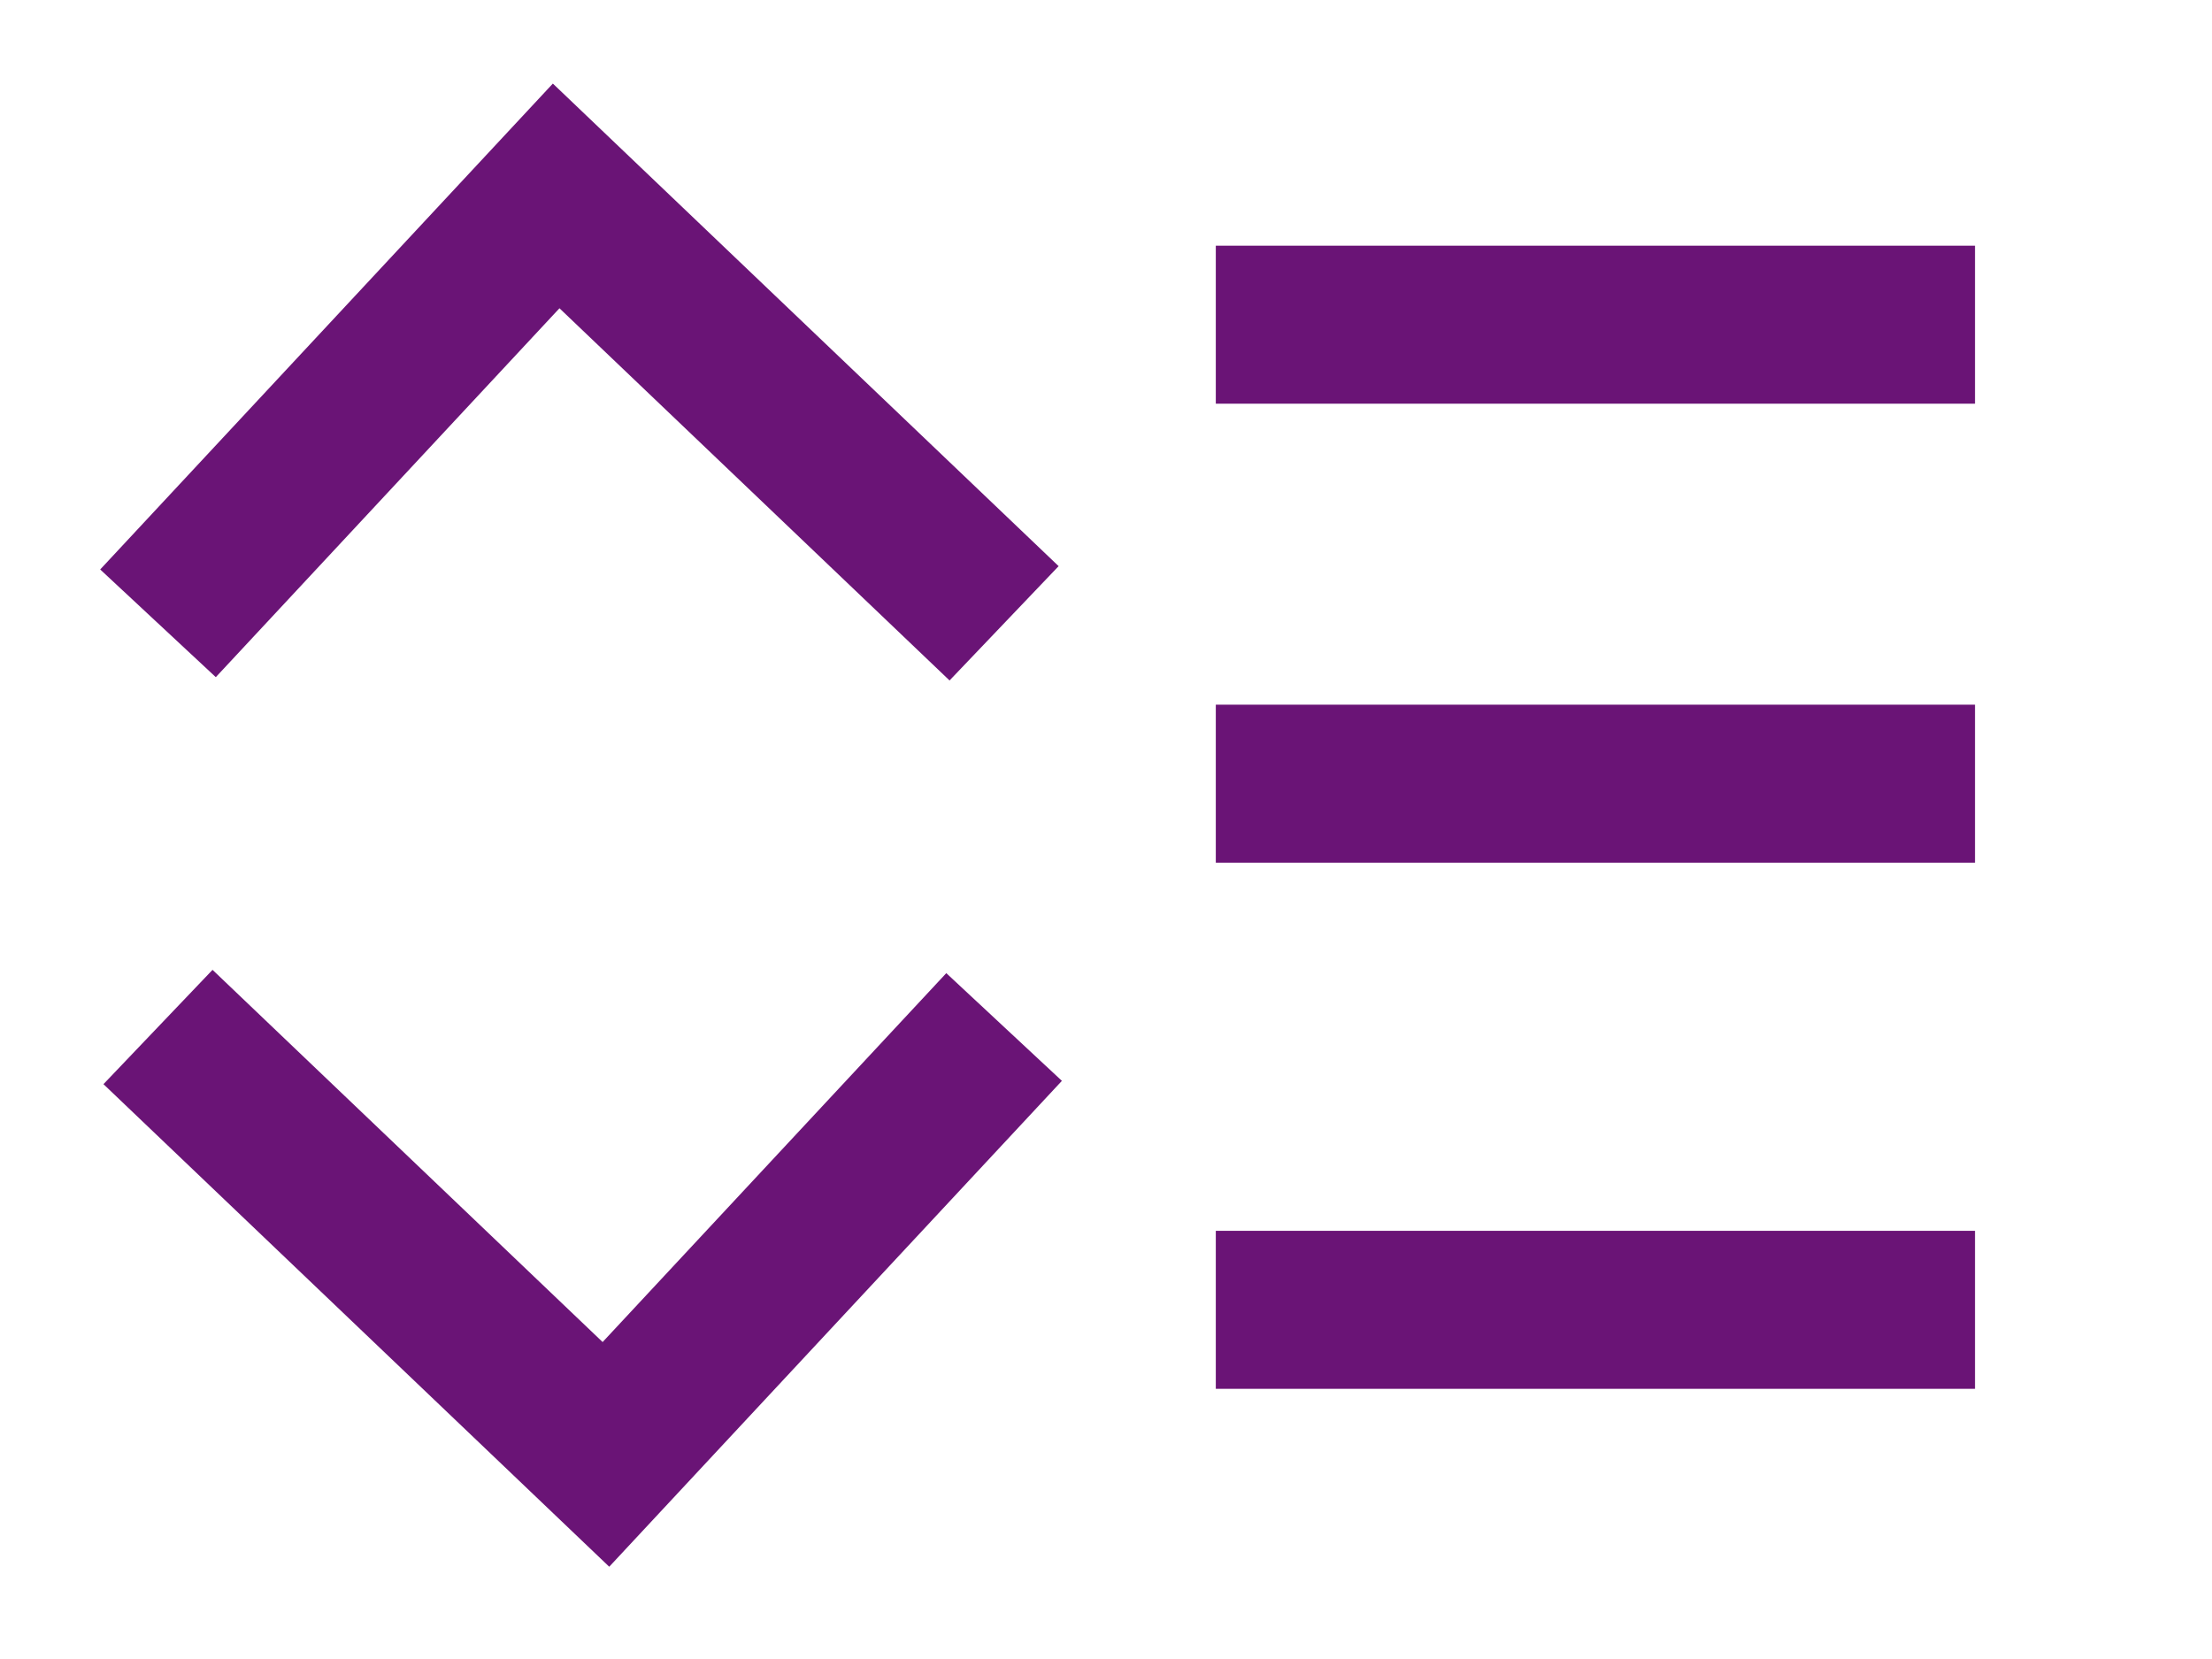 <svg xmlns="http://www.w3.org/2000/svg" viewBox="0 0 28 21" width="28" height="21">
	<defs>
		<clipPath clipPathUnits="userSpaceOnUse" id="cp1">
			<path d="M-22 -616L1338 -616L1338 2422L-22 2422Z" />
		</clipPath>
	</defs>
	<style>
		tspan { white-space:pre }
		.shp0 { fill: none;stroke: #6a1476;stroke-width: 2 } 
	</style>
	<g id="Relatorio" clip-path="url(#cp1)">
		<g id="Grupo 1602">
			<path id="Linha 381" class="shp0" d="M15.39 4.11L25 4.11L15.39 4.11Z" />
			<path id="Linha 382" class="shp0" d="M15.39 9.92L25 9.92L15.39 9.92Z" />
			<path id="Linha 383" class="shp0" d="M15.39 16.58L25 16.58L15.39 16.58Z" />
			<path id="Caminho 1898" class="shp0" d="M2 7.89L7.04 2.48L12.71 7.89" />
			<path id="Caminho 1899" class="shp0" d="M12.71 13L7.67 18.41L2 13" />
		</g>
	</g>
</svg>